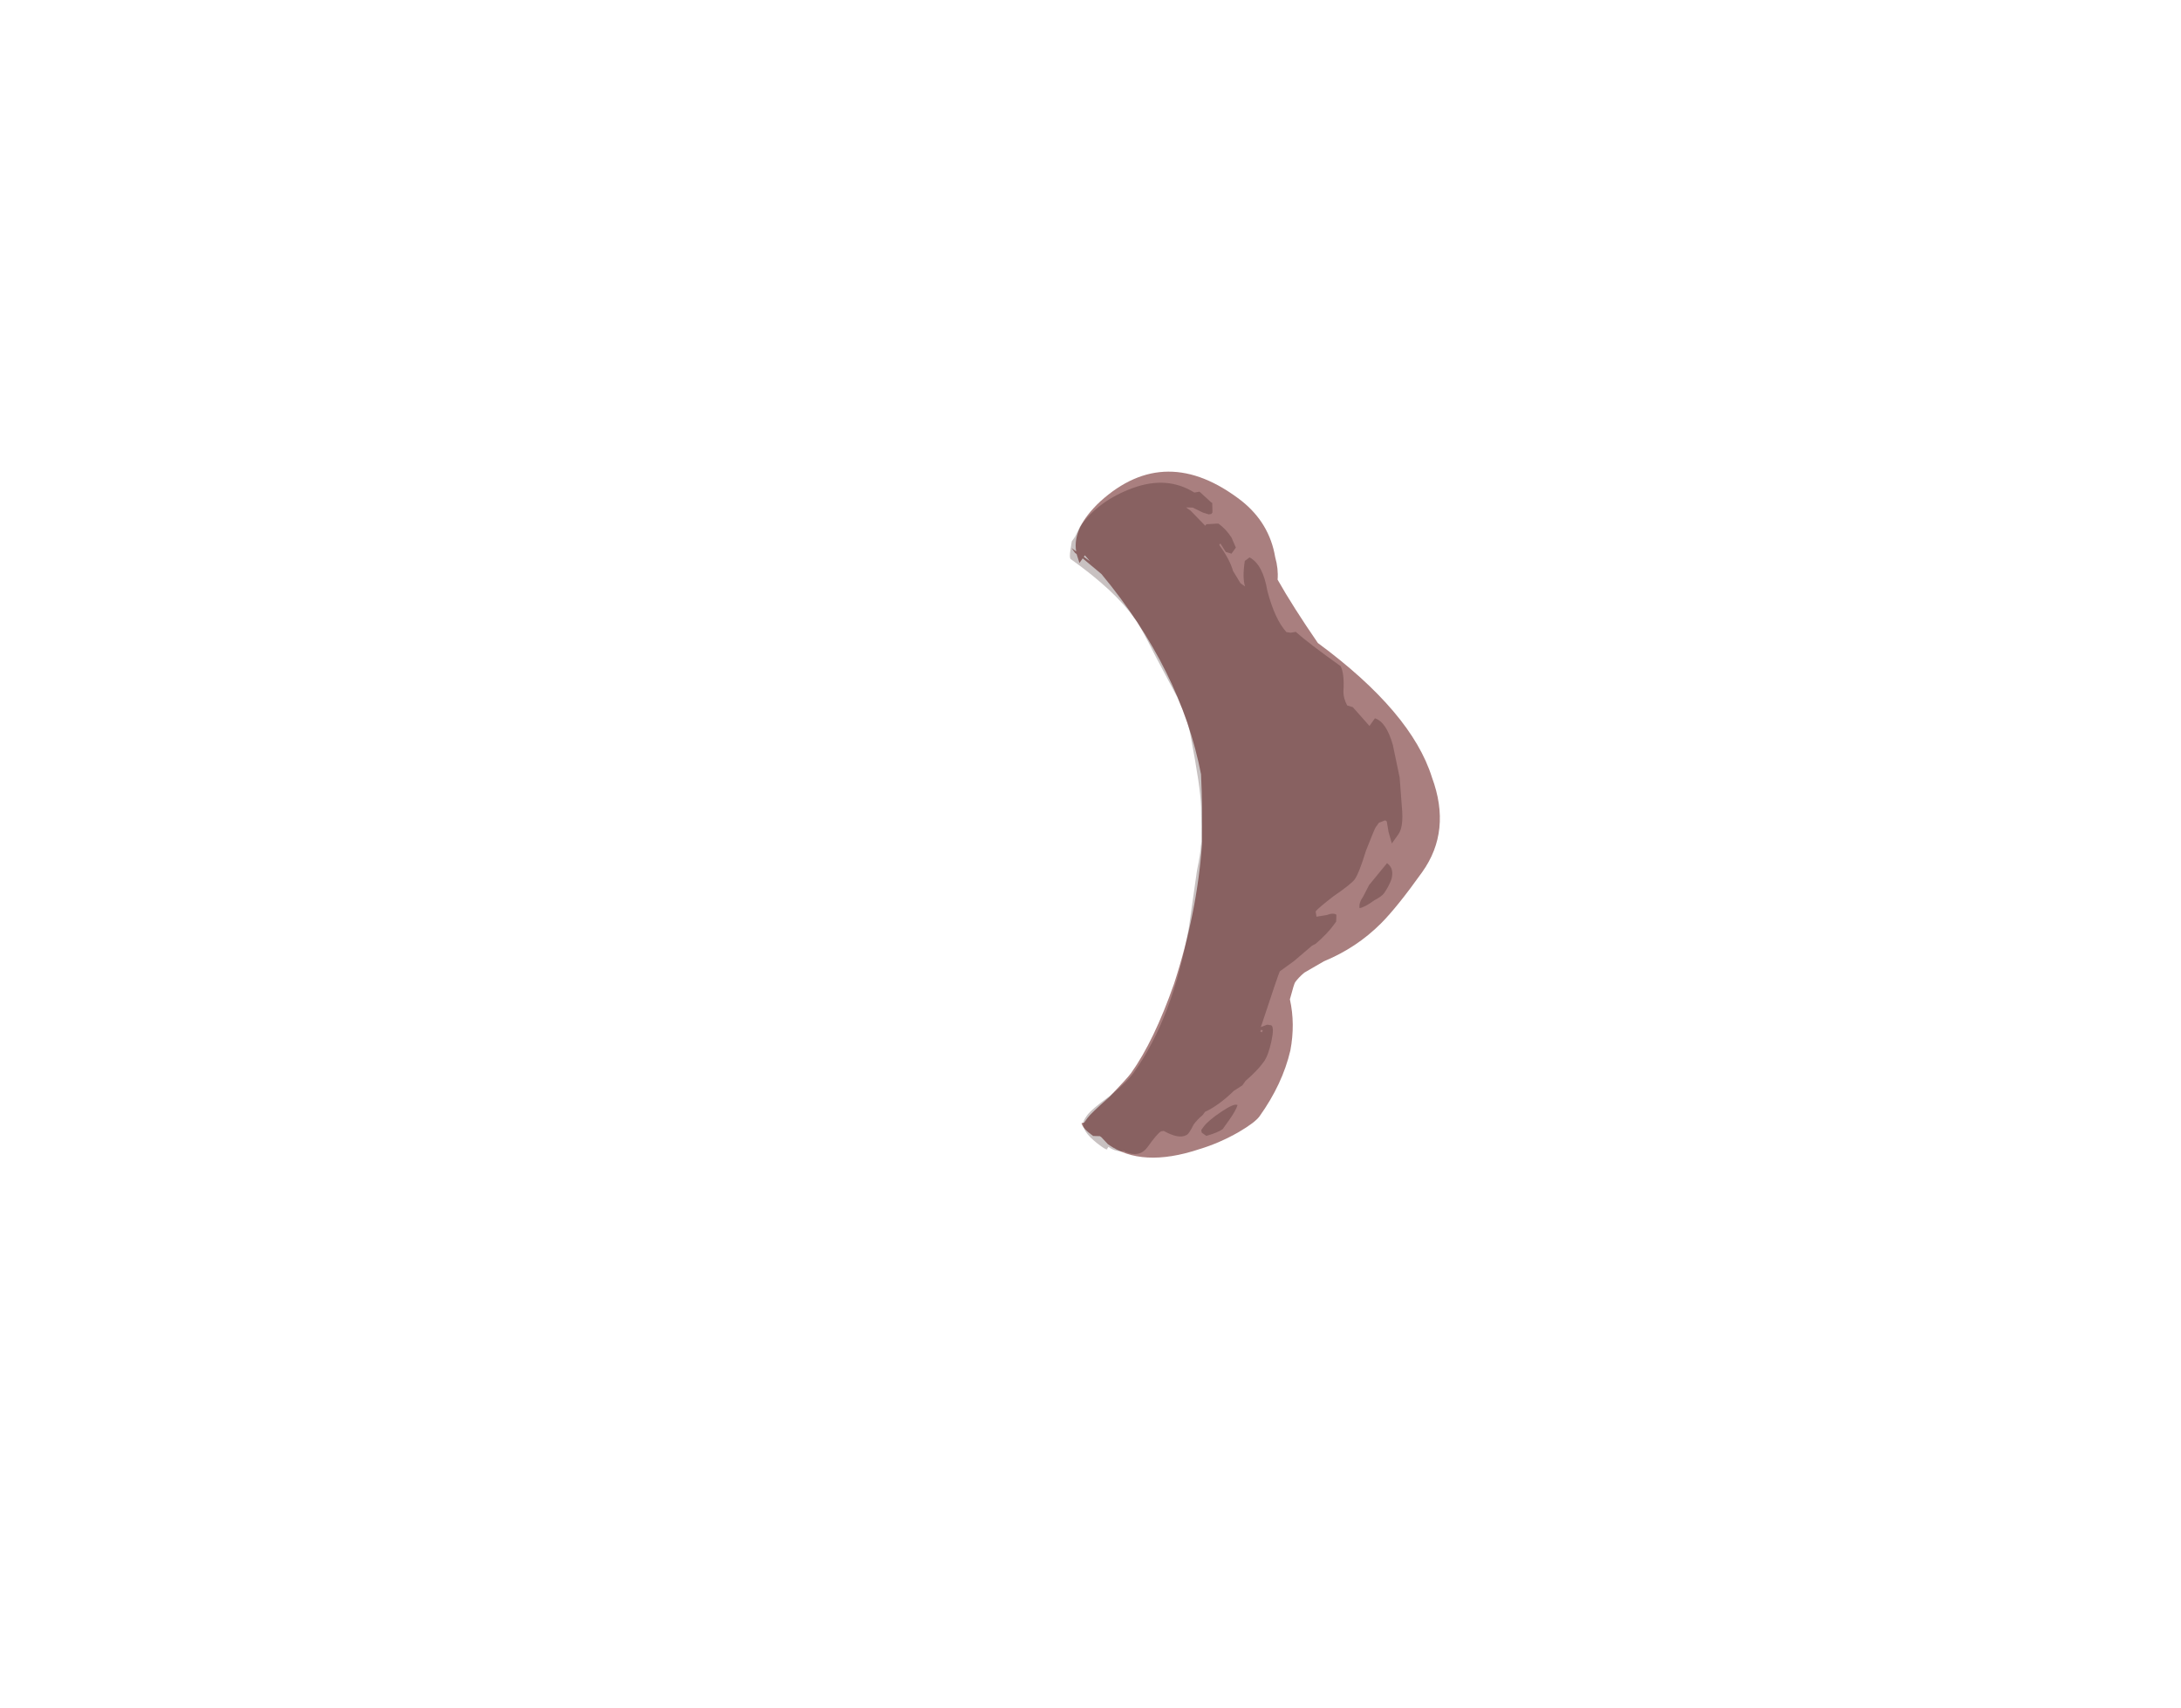 <?xml version="1.0" encoding="UTF-8" standalone="no"?>
<svg xmlns:ffdec="https://www.free-decompiler.com/flash" xmlns:xlink="http://www.w3.org/1999/xlink" ffdec:objectType="frame" height="390.65px" width="498.9px" xmlns="http://www.w3.org/2000/svg">
  <g transform="matrix(1.0, 0.0, 0.0, 1.0, 235.8, 177.85)">
    <use ffdec:characterId="467" height="16.15" transform="matrix(7.0, 4.993, -4.993, 7.0, 26.492, -78.757)" width="13.0" xlink:href="#shape0"/>
  </g>
  <defs>
    <g id="shape0" transform="matrix(1.0, 0.0, 0.0, 1.0, 6.5, 16.05)">
      <path d="M5.0 -13.0 Q6.25 -12.15 6.25 -10.8 6.25 -9.65 6.15 -9.05 6.0 -8.15 5.5 -7.35 L5.25 -6.8 Q5.2 -6.6 5.2 -6.45 5.2 -6.4 5.35 -6.0 5.85 -5.55 6.15 -4.9 6.5 -4.05 6.5 -3.0 6.5 -2.8 6.3 -2.35 6.05 -1.8 5.7 -1.35 4.75 -0.05 3.65 -0.05 L3.4 -0.1 3.35 -0.1 3.2 0.0 Q2.85 0.0 2.75 -0.1 L2.8 -0.15 2.8 -0.3 Q2.8 -0.45 2.95 -1.1 3.05 -1.8 3.05 -1.95 3.05 -3.0 2.6 -4.55 2.0 -6.45 1.05 -8.0 0.5 -8.8 -0.05 -9.5 -2.1 -11.45 -5.3 -12.3 L-5.95 -12.35 -5.95 -12.2 -6.15 -12.35 -6.2 -12.35 -6.35 -12.4 -6.2 -12.4 Q-6.65 -12.85 -6.45 -13.85 -5.95 -16.15 -3.4 -16.05 -2.45 -16.0 -1.8 -15.35 -1.55 -15.15 -1.4 -14.9 -0.65 -14.55 0.45 -14.15 3.55 -14.1 5.0 -13.0 M-5.95 -12.4 L-5.75 -12.4 -5.95 -12.45 -5.95 -12.4" fill="#540000" fill-opacity="0.502" fill-rule="evenodd" stroke="none"/>
      <path d="M1.75 -13.5 Q1.85 -13.35 2.05 -13.25 L2.2 -13.3 2.85 -13.15 2.85 -13.4 Q3.15 -13.5 3.65 -13.1 L4.3 -12.5 4.8 -11.9 Q5.15 -11.5 5.15 -11.25 L5.15 -10.95 4.9 -11.15 4.7 -11.35 4.65 -11.35 4.55 -11.2 Q4.55 -11.15 4.55 -11.05 4.55 -11.0 4.7 -10.4 4.9 -9.8 4.9 -9.6 4.9 -9.45 4.7 -8.9 4.55 -8.4 4.55 -8.3 L4.65 -8.2 Q4.7 -8.25 4.85 -8.4 4.95 -8.55 5.05 -8.55 L5.15 -8.4 5.15 -8.3 Q5.15 -8.0 5.05 -7.6 L5.0 -7.5 Q4.95 -7.3 4.85 -6.9 L4.7 -6.45 Q4.7 -6.4 5.15 -4.95 L5.25 -5.1 5.35 -5.15 Q5.45 -5.15 5.6 -4.8 5.75 -4.45 5.75 -4.25 5.75 -3.95 5.65 -3.55 L5.65 -3.4 5.55 -3.15 Q5.45 -2.6 5.25 -2.25 L5.25 -2.15 Q5.2 -1.95 5.2 -1.8 5.25 -1.5 5.2 -1.45 5.1 -1.25 4.65 -1.2 L4.6 -1.15 Q4.55 -1.05 4.55 -0.6 4.55 -0.25 4.15 -0.15 L4.1 -0.15 Q3.95 0.0 3.7 0.0 L3.7 0.05 Q3.75 0.1 3.55 0.1 2.95 0.1 2.8 -0.1 2.75 -0.15 2.75 -0.35 2.75 -0.55 2.95 -1.15 3.1 -1.7 3.1 -2.0 3.1 -3.8 2.05 -6.0 L1.35 -7.35 Q1.15 -7.8 1.05 -7.95 L1.0 -8.05 0.45 -8.8 Q0.15 -9.2 -0.9 -10.2 -1.15 -10.45 -1.75 -10.8 L-2.85 -11.35 Q-3.7 -11.8 -3.9 -11.85 -4.75 -12.15 -6.2 -12.15 -6.25 -12.15 -6.35 -12.35 L-6.45 -12.55 -6.45 -12.7 -6.5 -13.0 Q-6.5 -13.85 -5.95 -14.65 -5.4 -15.45 -4.55 -15.5 L-4.45 -15.6 -4.05 -15.55 -4.0 -15.55 -3.85 -15.35 -3.85 -15.3 -3.9 -15.25 -4.05 -15.2 -4.35 -15.15 -4.5 -15.05 -4.35 -15.05 -3.8 -14.95 -3.8 -15.0 -3.55 -15.2 Q-3.3 -15.2 -3.05 -15.1 L-2.8 -14.95 -2.8 -14.75 -2.95 -14.7 -3.2 -14.8 -3.2 -14.75 Q-2.75 -14.6 -2.5 -14.4 L-2.15 -14.25 -2.0 -14.25 Q-2.2 -14.4 -2.4 -14.8 L-2.35 -14.95 Q-1.95 -15.0 -1.45 -14.5 -0.85 -14.0 -0.4 -13.9 L-0.3 -13.95 -0.2 -14.05 Q0.25 -14.0 1.3 -14.0 1.5 -13.9 1.75 -13.5 M5.45 -9.05 Q5.35 -9.15 5.35 -9.35 L5.3 -9.7 5.35 -10.45 Q5.6 -10.45 5.7 -10.15 5.75 -9.95 5.75 -9.75 5.75 -9.65 5.65 -9.45 5.55 -9.15 5.45 -9.05 M5.2 -4.85 L5.25 -4.85 5.25 -4.9 5.2 -4.9 5.2 -4.85 M5.9 -2.45 L5.9 -2.15 Q5.85 -2.0 5.65 -1.75 L5.5 -1.75 5.45 -1.8 5.45 -1.9 Q5.45 -2.1 5.6 -2.5 5.75 -2.9 5.85 -2.9 5.9 -2.75 5.9 -2.45" fill="#270909" fill-opacity="0.251" fill-rule="evenodd" stroke="none"/>
    </g>
  </defs>
</svg>
